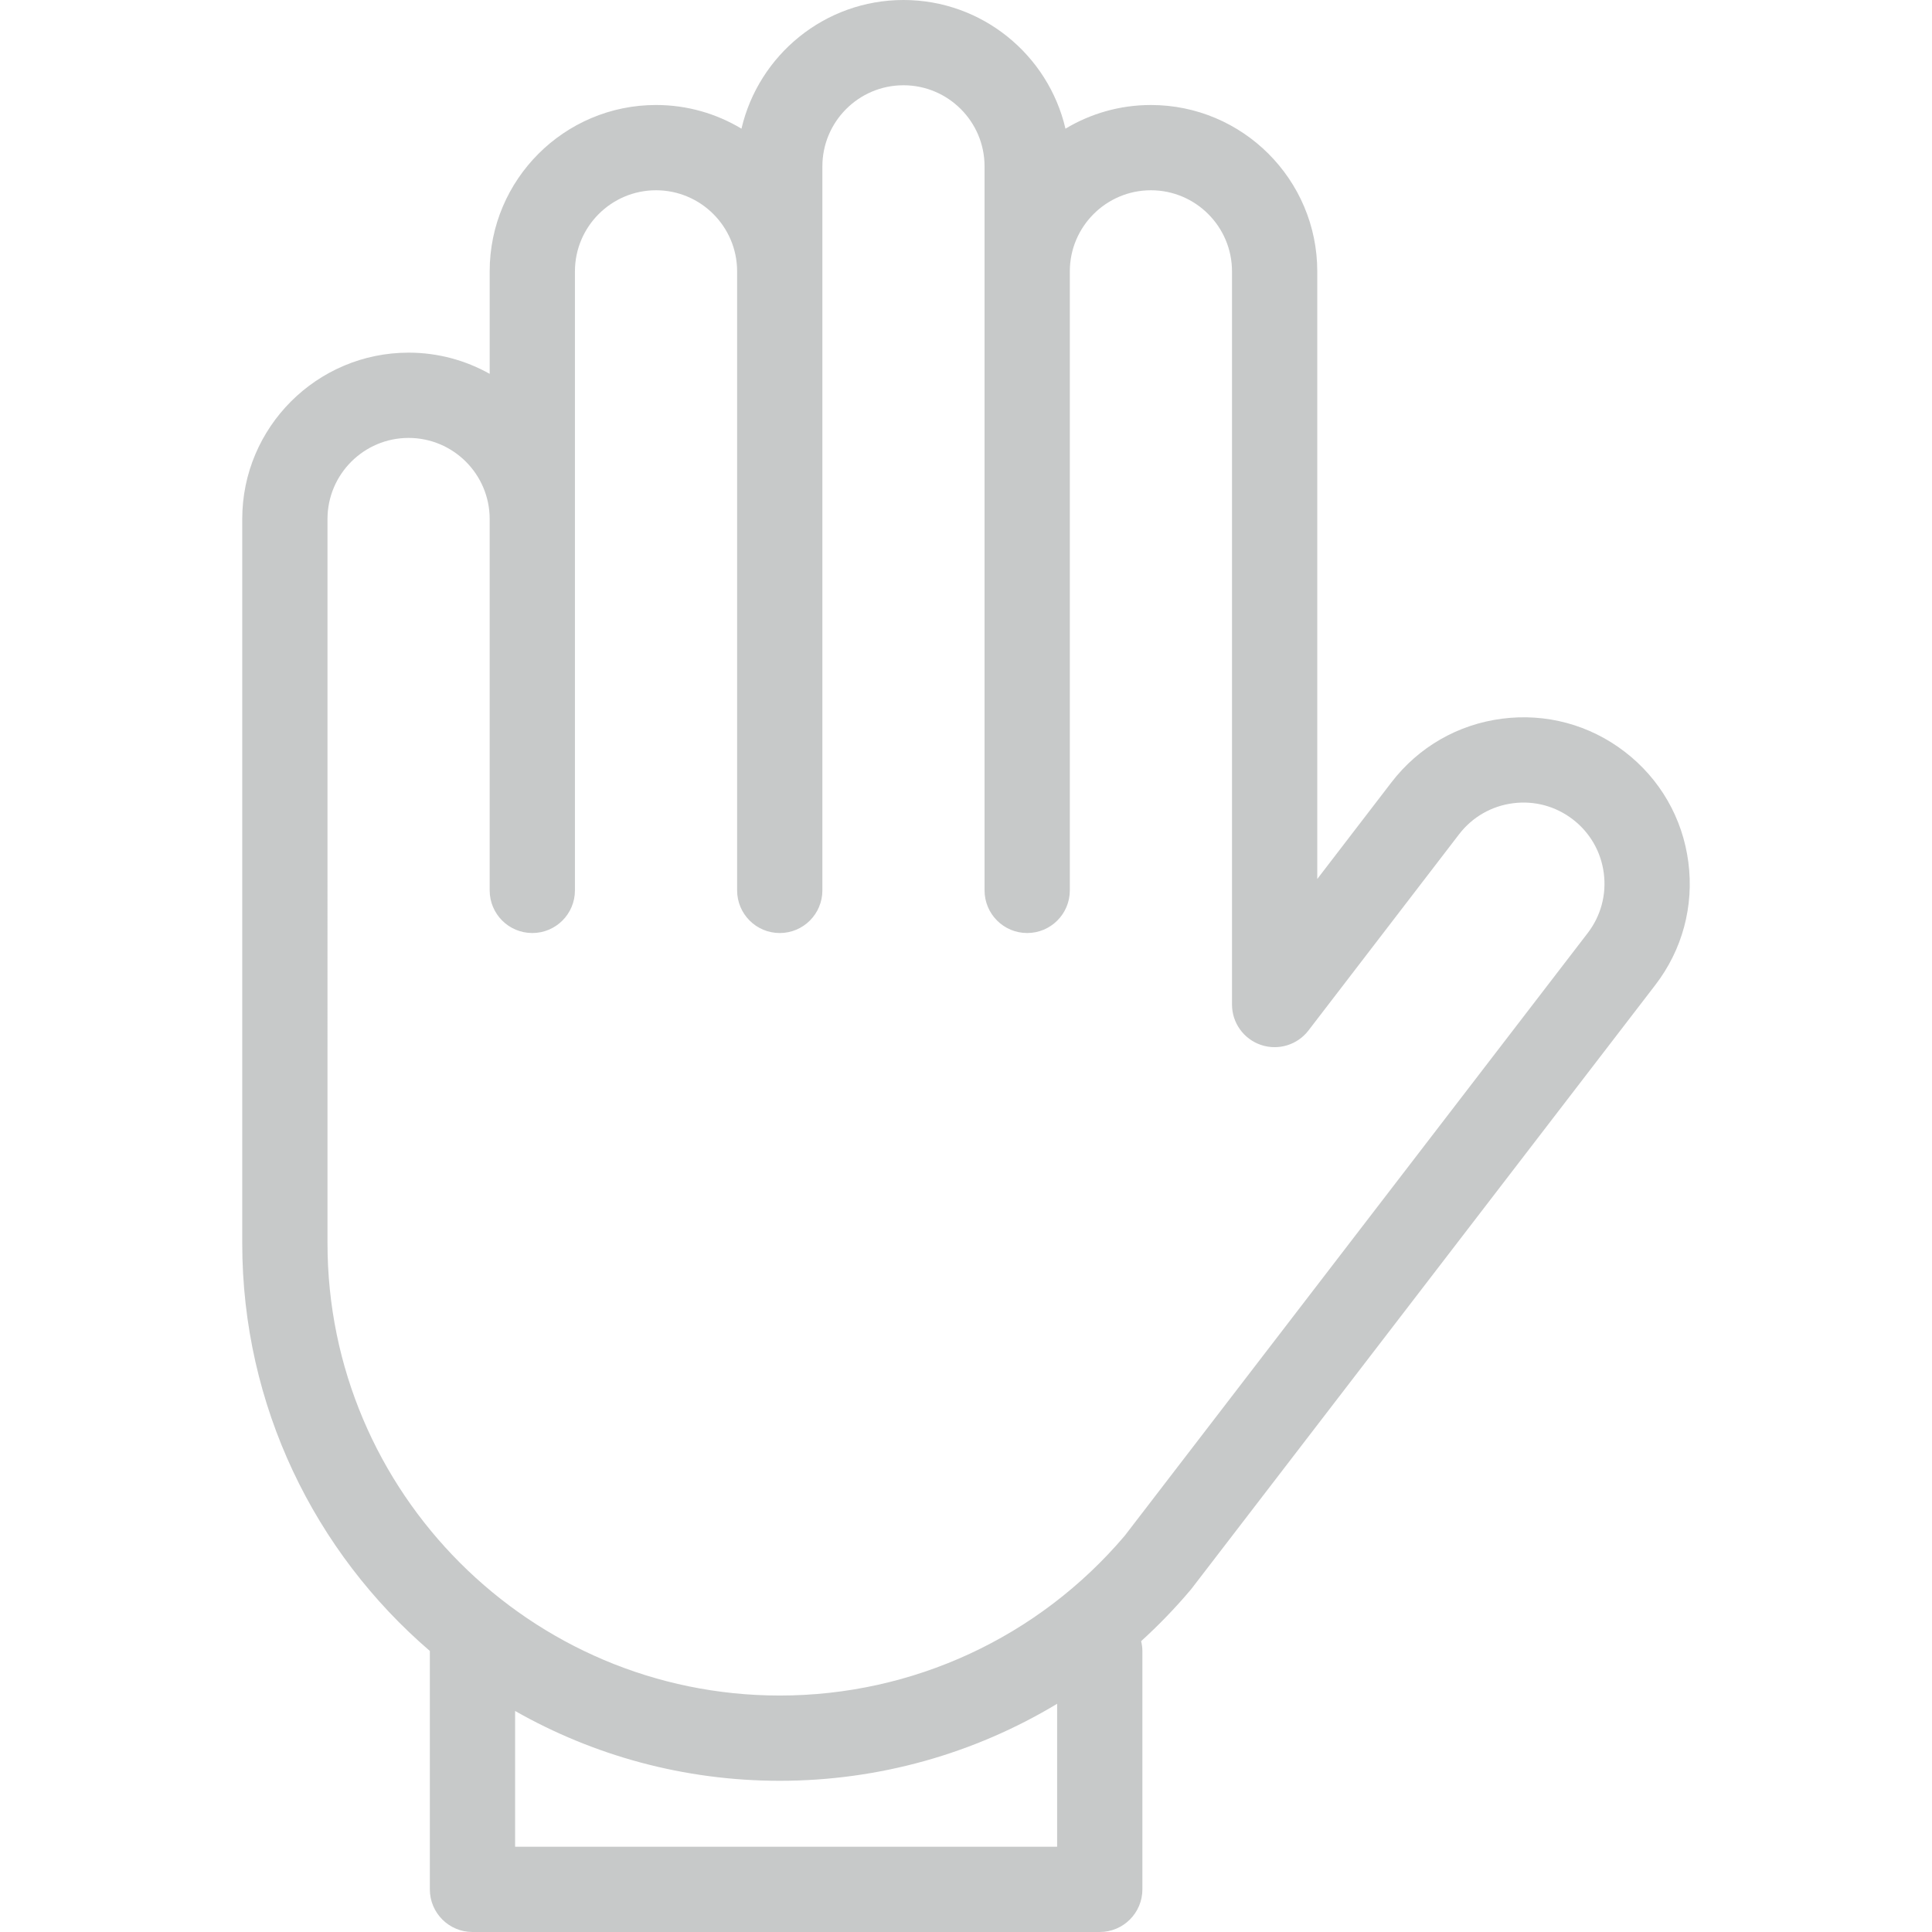 <?xml version="1.0" encoding="iso-8859-1"?>
<!-- Generator: Adobe Illustrator 18.0.0, SVG Export Plug-In . SVG Version: 6.00 Build 0)  -->
<!DOCTYPE svg PUBLIC "-//W3C//DTD SVG 1.1//EN" "http://www.w3.org/Graphics/SVG/1.1/DTD/svg11.dtd">
<svg xmlns="http://www.w3.org/2000/svg" xmlns:xlink="http://www.w3.org/1999/xlink" version="1.1" id="Capa_1" x="0px" y="0px" viewBox="0 0 317.235 317.235" style="enable-background:new 0 0 317.235 317.235;" xml:space="preserve" width="512px" height="512px">
<g>
	<path d="M277.227,141.571c-0.942-7.235-4.646-13.67-10.428-18.12s-12.952-6.38-20.186-5.439   c-7.235,0.942-13.67,4.646-18.125,10.435l-12.192,15.884V44.556c0-15.062-12.253-27.315-27.315-27.315   c-5.127,0-9.927,1.422-14.03,3.889C172.139,9.039,161.284,0,148.351,0c-12.934,0-23.789,9.039-26.6,21.129   c-4.104-2.467-8.903-3.889-14.03-3.889c-15.062,0-27.315,12.253-27.315,27.315v16.829c-3.943-2.211-8.483-3.478-13.315-3.478   c-15.062,0-27.315,12.253-27.315,27.315v118.925c0,26.744,11.959,50.745,30.807,66.944c0,0.014-0.002,0.028-0.002,0.042v39.103   c0,3.866,3.134,7,7,7h103c3.866,0,7-3.134,7-7v-39.103c0-0.571-0.076-1.123-0.205-1.654c2.86-2.6,5.569-5.398,8.099-8.392   c0.07-0.083,0.138-0.168,0.205-0.254l76.108-99.076C276.237,155.975,278.169,148.806,277.227,141.571z M173.581,303.235h-89   v-22.291c12.836,7.292,27.667,11.463,43.455,11.463c16.262,0,31.955-4.453,45.545-12.646V303.235z M260.689,153.224l-76.011,98.949   c-14.153,16.675-34.789,26.235-56.643,26.235c-40.947,0-74.26-33.313-74.26-74.26V85.222c0-7.342,5.973-13.315,13.315-13.315   c7.342,0,13.315,5.973,13.315,13.315v60.981c0,3.866,3.134,7,7,7s7-3.134,7-7V44.556c0-7.342,5.973-13.315,13.315-13.315   s13.315,5.973,13.315,13.315v101.648c0,3.866,3.134,7,7,7s7-3.134,7-7V27.315c0-7.342,5.973-13.315,13.315-13.315   c7.342,0,13.315,5.973,13.315,13.315v118.888c0,3.866,3.134,7,7,7s7-3.134,7-7V44.556c0-7.342,5.973-13.315,13.315-13.315   c7.342,0,13.315,5.973,13.315,13.315v120.39c0,2.999,1.91,5.664,4.75,6.628c2.837,0.963,5.977,0.013,7.803-2.366l24.74-32.23   c2.169-2.818,5.306-4.624,8.833-5.083c3.526-0.462,7.021,0.482,9.84,2.651c2.818,2.169,4.624,5.306,5.083,8.833   S262.862,150.4,260.689,153.224z" fill="#C7C9C9"/>
</g>
<g>
</g>
<g>
</g>
<g>
</g>
<g>
</g>
<g>
</g>
<g>
</g>
<g>
</g>
<g>
</g>
<g>
</g>
<g>
</g>
<g>
</g>
<g>
</g>
<g>
</g>
<g>
</g>
<g>
</g>
</svg>
